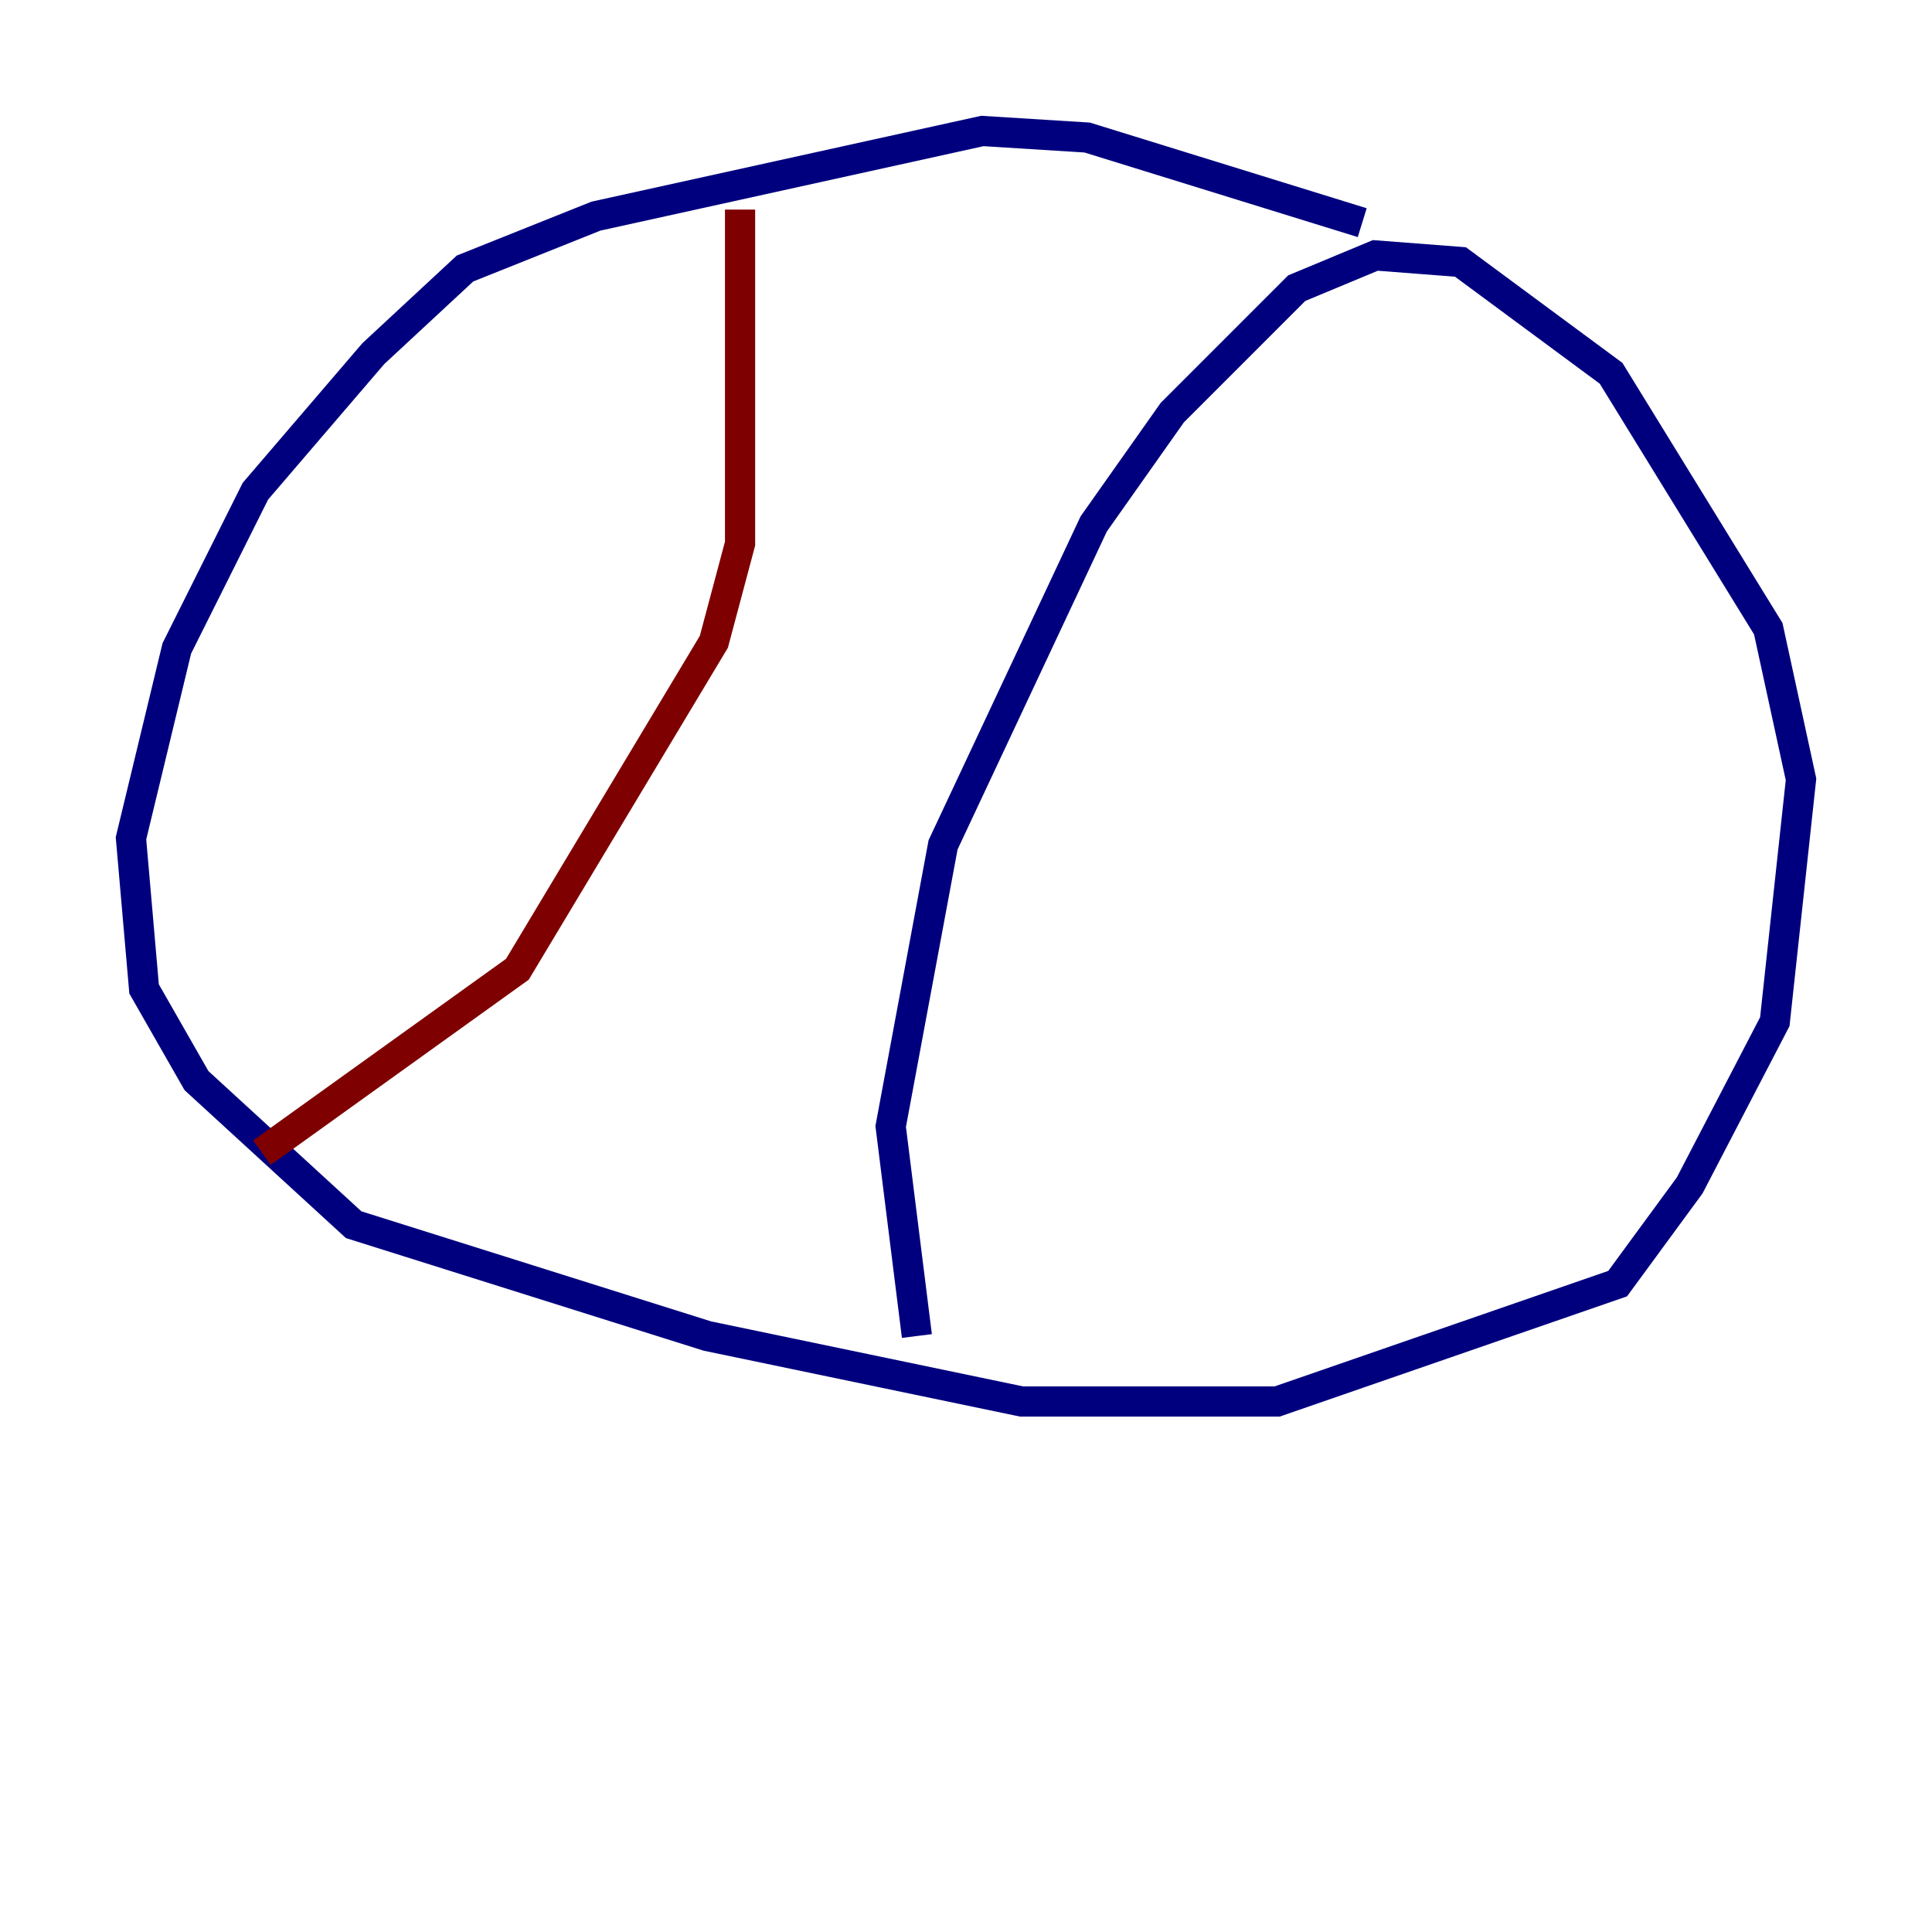 <?xml version="1.0" encoding="utf-8" ?>
<svg baseProfile="tiny" height="128" version="1.2" viewBox="0,0,128,128" width="128" xmlns="http://www.w3.org/2000/svg" xmlns:ev="http://www.w3.org/2001/xml-events" xmlns:xlink="http://www.w3.org/1999/xlink"><defs /><polyline fill="none" points="90.251,14.752 72.027,9.112 65.085,8.678 39.485,14.319 30.807,17.79 24.732,23.43 16.922,32.542 11.715,42.956 8.678,55.539 9.546,65.519 13.017,71.593 23.43,81.139 46.861,88.515 67.688,92.854 84.61,92.854 107.173,85.044 111.946,78.536 117.586,67.688 119.322,51.634 117.153,41.654 106.739,24.732 96.759,17.356 91.119,16.922 85.912,19.091 77.668,27.336 72.461,34.712 62.481,55.973 59.01,74.63 60.746,88.515" stroke="#00007f" stroke-width="2" /><polyline fill="none" points="49.031,13.885 49.031,36.014 47.295,42.522 34.278,64.217 17.356,76.366" stroke="#7f0000" stroke-width="2" /></svg>